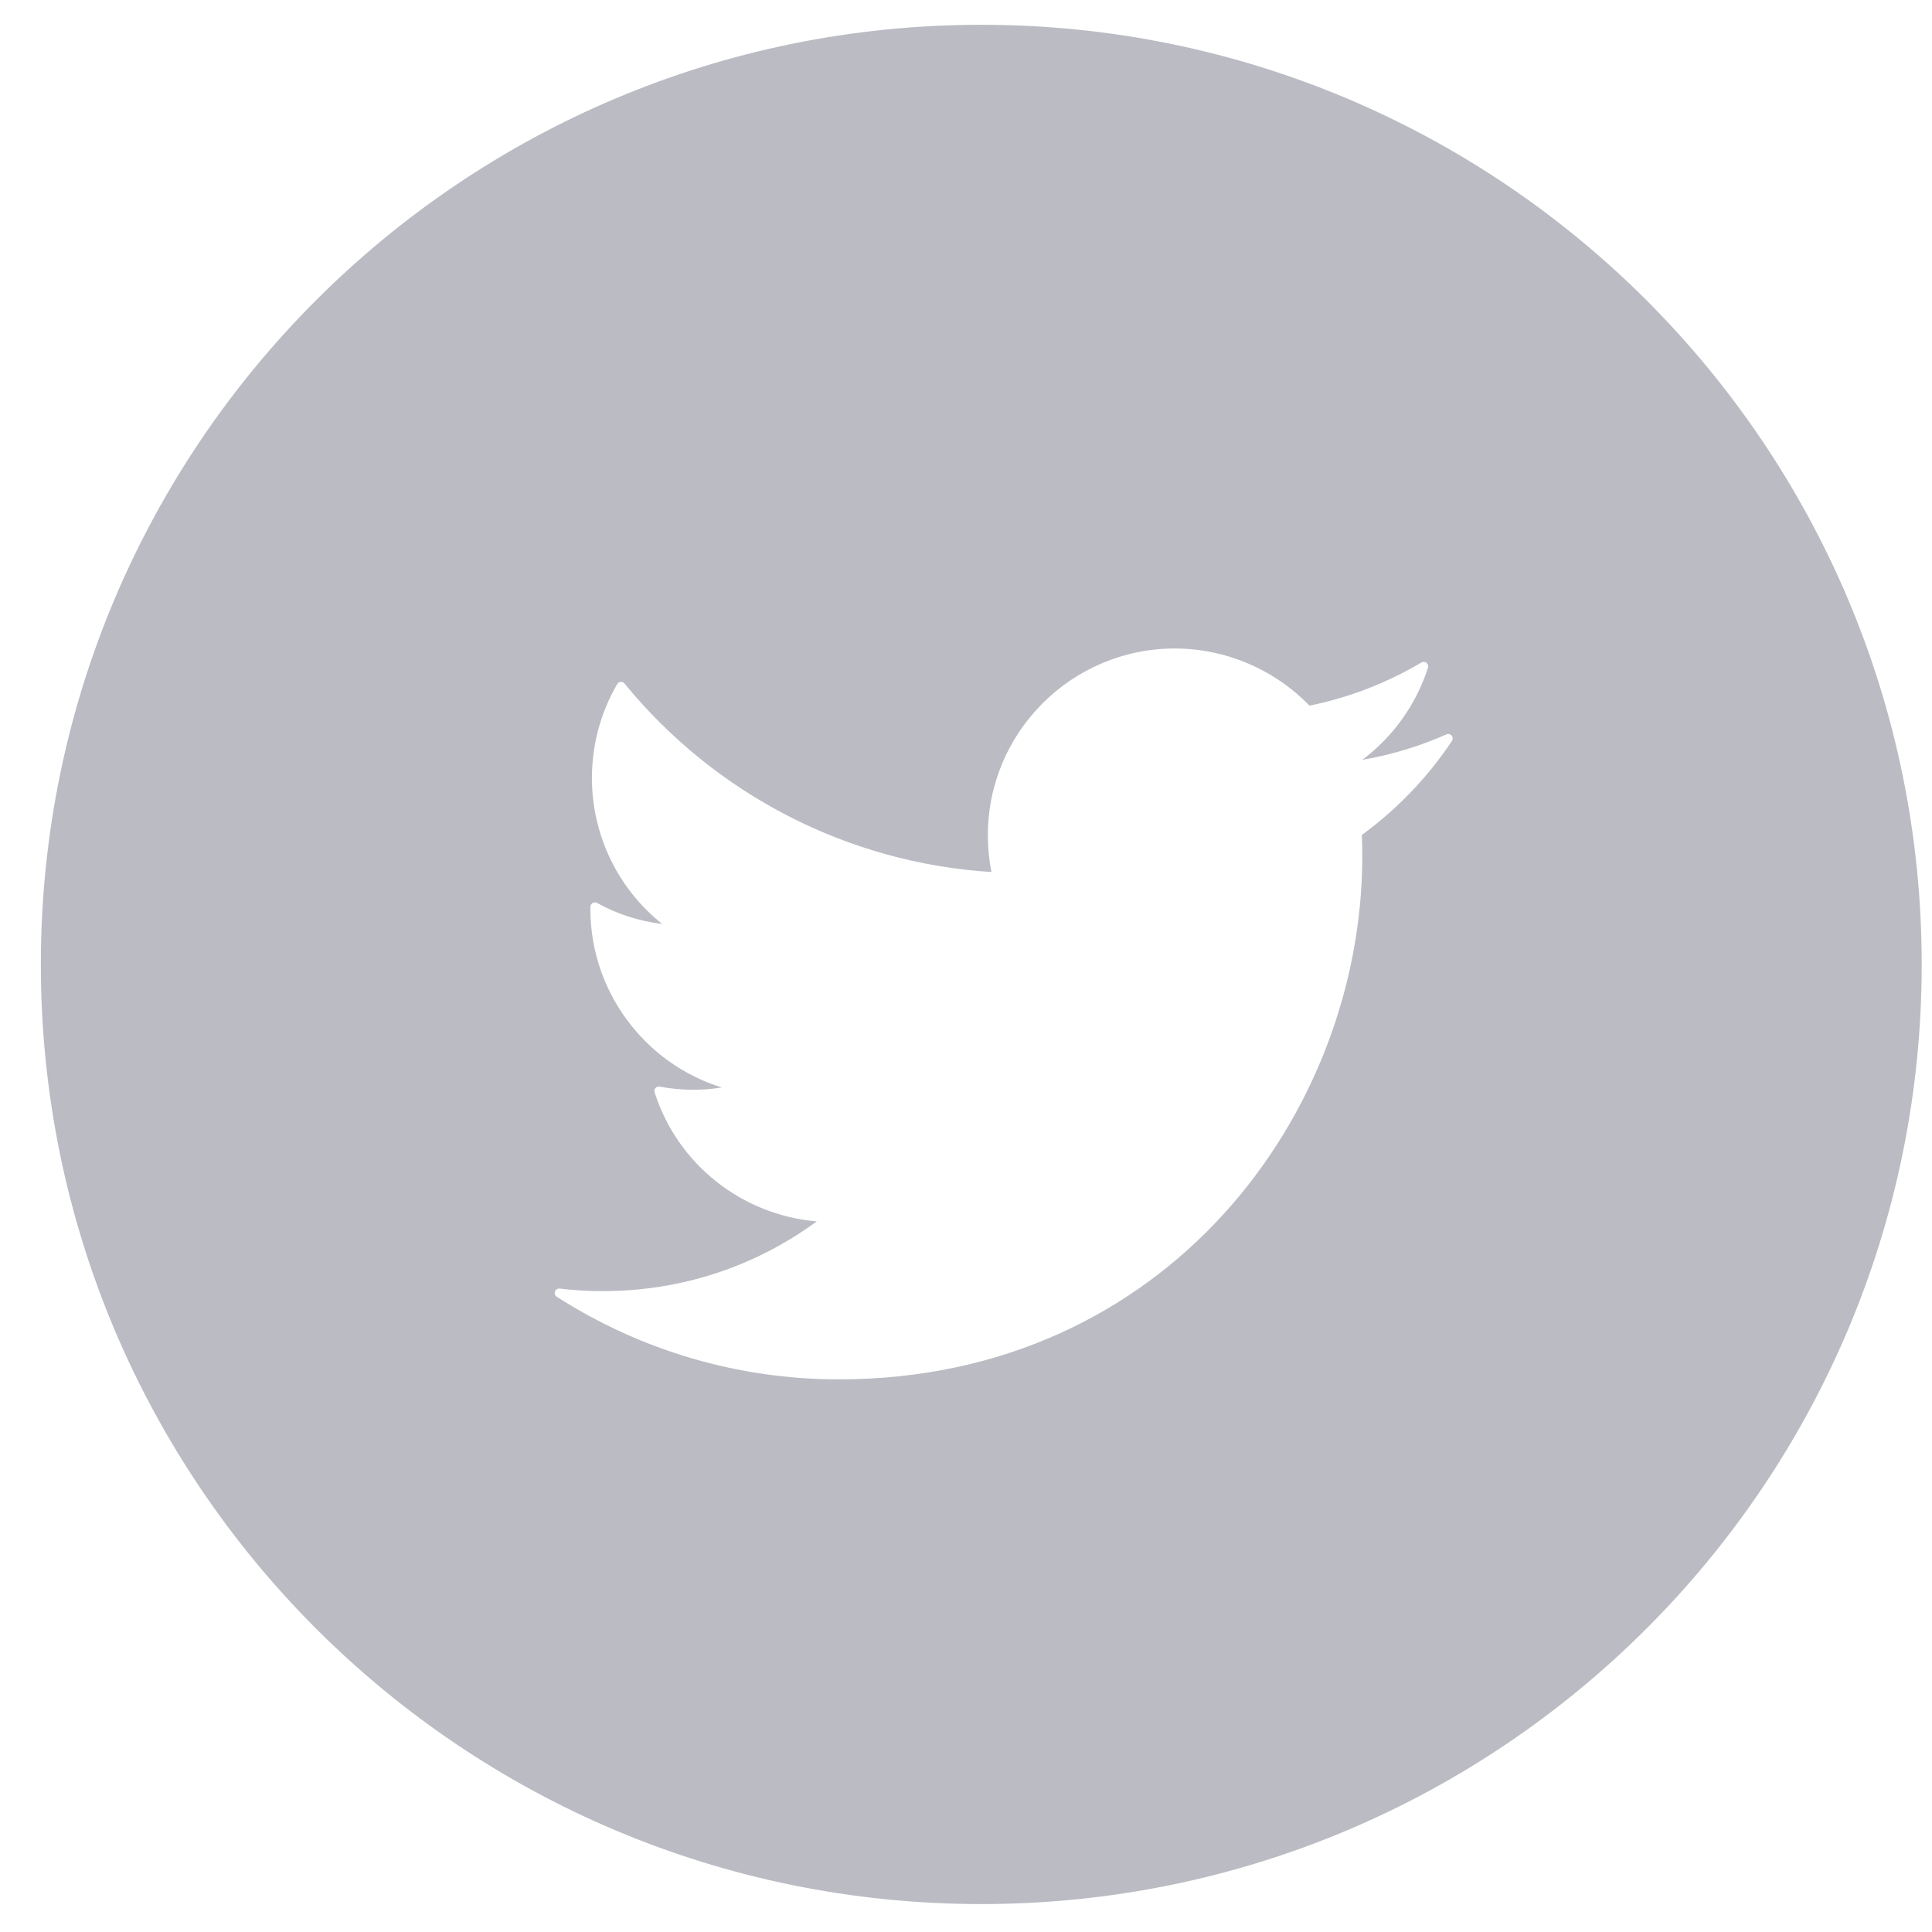 <?xml version="1.0" encoding="utf-8" ?>
<svg xmlns="http://www.w3.org/2000/svg" xmlns:xlink="http://www.w3.org/1999/xlink" width="41" height="41">
	<defs>
		<clipPath id="clip_0">
			<rect x="-2555.28" y="-4933" width="2822.4" height="5332.18" clip-rule="evenodd"/>
		</clipPath>
	</defs>
	<g clip-path="url(#clip_0)">
		<path fill="rgb(186,187,195)" stroke="none" transform="matrix(0.98 0 0 0.98 0.867 0.526)" d="M0 20.348C0 9.11 9.117 0 20.364 0C31.611 0 40.729 9.11 40.729 20.348C40.729 31.585 31.611 40.695 20.364 40.695C9.117 40.695 0 31.585 0 20.348ZM28.615 18.007C28.615 17.852 28.611 17.698 28.605 17.544C29.371 16.985 30.028 16.3 30.557 15.508C30.581 15.472 30.579 15.425 30.551 15.392C30.523 15.359 30.477 15.348 30.438 15.366C29.857 15.623 29.245 15.808 28.615 15.918C29.284 15.415 29.782 14.719 30.038 13.921C30.05 13.883 30.037 13.841 30.006 13.816C29.974 13.791 29.931 13.788 29.897 13.808C29.143 14.255 28.327 14.569 27.471 14.744C26.711 13.957 25.651 13.506 24.554 13.506C22.323 13.506 20.507 15.32 20.507 17.549C20.507 17.819 20.533 18.086 20.585 18.346C17.494 18.155 14.604 16.672 12.639 14.264C12.619 14.24 12.588 14.226 12.557 14.229C12.525 14.231 12.497 14.249 12.481 14.276C12.122 14.891 11.933 15.594 11.933 16.309C11.933 17.549 12.496 18.708 13.456 19.472C12.962 19.413 12.48 19.258 12.044 19.016C12.015 19 11.979 19 11.95 19.017C11.92 19.034 11.902 19.065 11.901 19.099L11.9 19.15C11.9 20.93 13.074 22.494 14.745 23.012C14.305 23.084 13.849 23.078 13.4 22.993C13.367 22.987 13.332 22.998 13.309 23.024C13.287 23.049 13.279 23.085 13.29 23.117C13.79 24.68 15.183 25.775 16.802 25.912C15.451 26.901 13.854 27.422 12.166 27.422C11.855 27.422 11.542 27.404 11.235 27.367C11.191 27.362 11.148 27.389 11.133 27.431C11.118 27.473 11.134 27.52 11.172 27.544C12.998 28.715 15.11 29.333 17.279 29.333C24.375 29.333 28.615 23.575 28.615 18.007Z" fill-rule="evenodd"/>
	</g>

</svg>